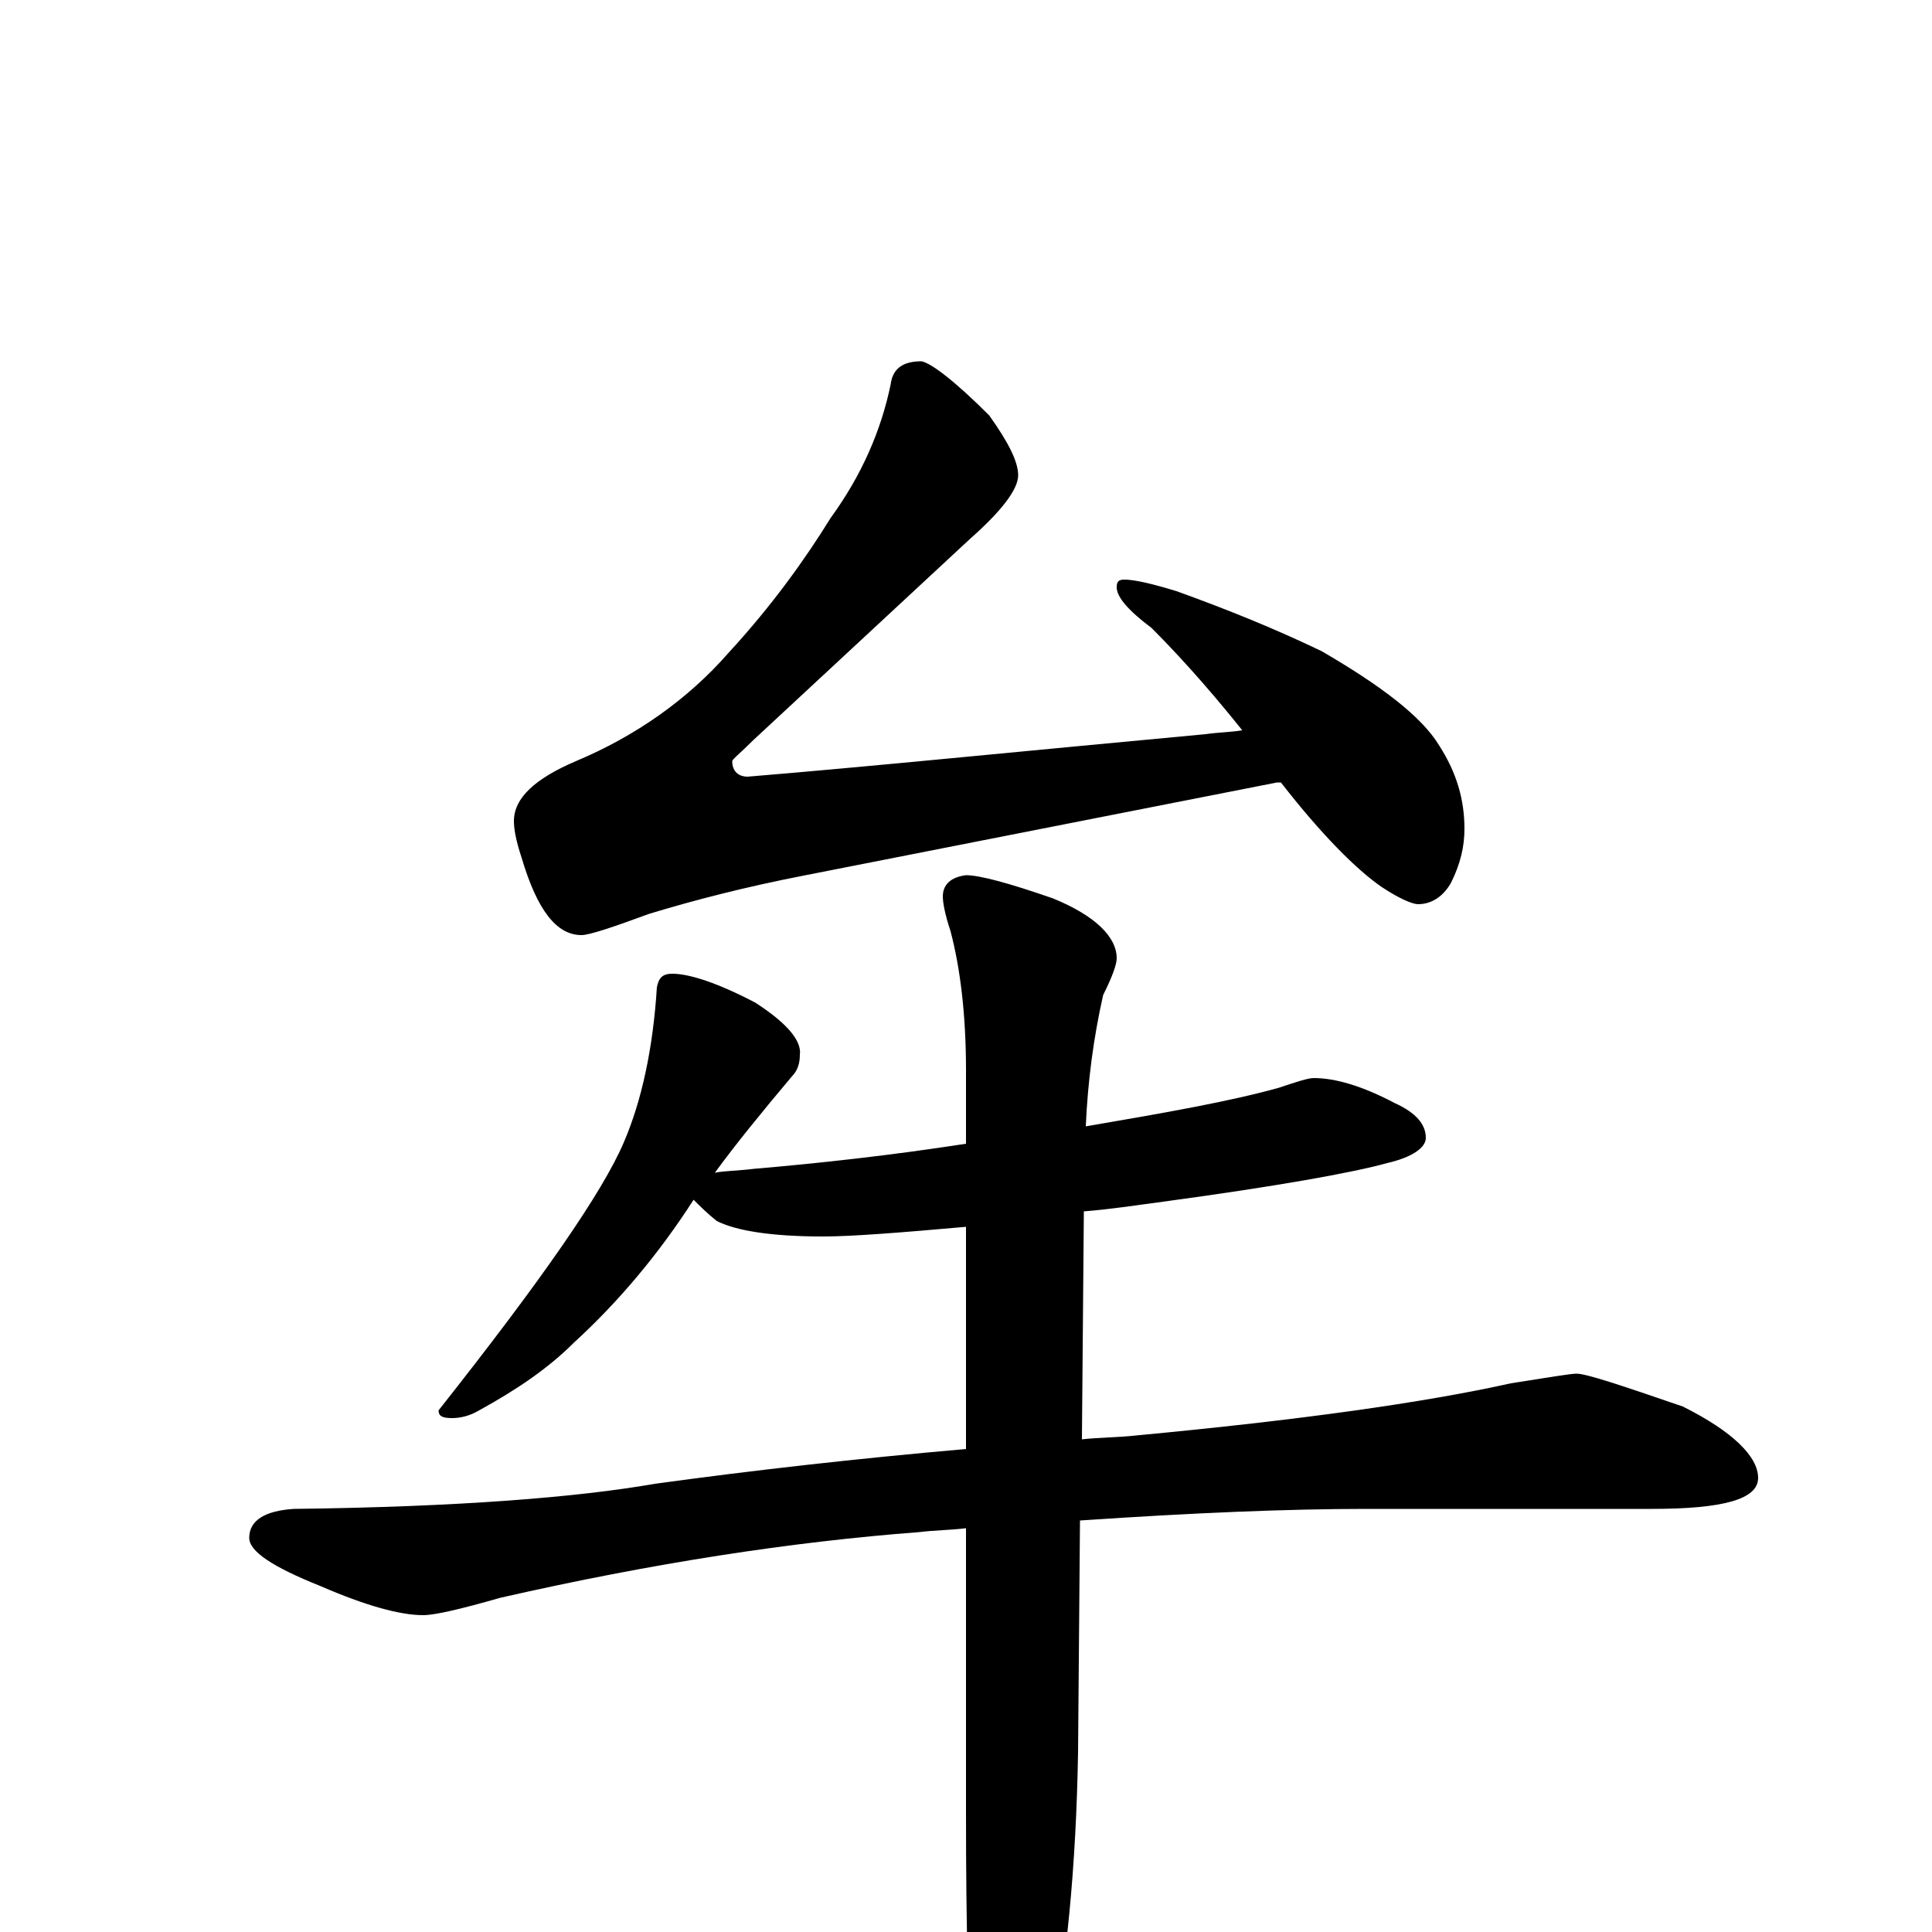 <?xml version="1.0" encoding="utf-8" ?>
<!DOCTYPE svg PUBLIC "-//W3C//DTD SVG 1.1//EN" "http://www.w3.org/Graphics/SVG/1.1/DTD/svg11.dtd">
<svg version="1.1" id="Layer_1" xmlns="http://www.w3.org/2000/svg" xmlns:xlink="http://www.w3.org/1999/xlink" x="0px" y="145px" width="1000px" height="1000px" viewBox="0 0 1000 1000" enable-background="new 0 0 1000 1000" xml:space="preserve">
<g id="Layer_1">
<path id="glyph" transform="matrix(1 0 0 -1 0 1000)" d="M477,813C482,812 494,803 512,785C522,771 527,761 527,754C527,747 519,736 502,721l-112,-104C383,610 379,607 379,606C379,601 382,598 387,598C448,603 527,611 624,620C631,621 637,621 643,622C623,647 607,664 596,675C584,684 578,691 578,696C578,699 579,700 582,700C587,700 596,698 609,694C634,685 659,675 684,663C715,645 736,629 745,614C754,600 758,586 758,571C758,562 756,553 751,543C747,536 741,532 734,532C731,532 724,535 715,541C702,550 684,568 663,595C662,595 662,595 661,595l-244,-48C386,541 359,534 336,527C317,520 305,516 301,516C288,516 278,529 270,556C267,565 266,571 266,575C266,587 277,597 298,606C329,619 356,638 377,662C400,687 417,711 430,732C446,754 456,777 461,801C462,809 467,813 477,813M348,496C357,496 372,491 391,481C408,470 415,461 414,454C414,450 413,446 410,443C394,424 381,408 370,393C375,394 382,394 390,395C425,398 461,402 500,408l0,38C500,475 497,499 492,518C489,527 488,533 488,536C488,542 492,546 500,547C507,547 522,543 545,535C567,526 578,515 578,504C578,501 576,495 571,485C566,463 563,440 562,417C603,424 637,430 662,437C671,440 677,442 680,442C691,442 705,438 722,429C733,424 738,418 738,411C738,406 731,401 718,398C700,393 661,386 602,378C587,376 574,374 561,373l-1,-118C569,256 579,256 588,257C673,265 737,274 782,284C801,287 813,289 816,289C821,289 839,283 871,272C897,259 910,246 910,235C910,224 892,219 855,219l-148,0C667,219 618,217 559,213l-1,-120C557,34 552,-18 543,-62C534,-96 527,-113 520,-113C513,-113 508,-101 504,-78C501,-43 500,3 500,61l0,148C492,208 484,208 476,207C410,202 338,191 259,173C238,167 225,164 219,164C207,164 189,169 166,179C141,189 129,197 129,204C129,213 137,218 152,219C237,220 299,225 339,232C390,239 443,245 500,250l0,115C466,362 441,360 426,360C399,360 381,363 371,368C366,372 362,376 359,379C341,351 320,326 297,305C284,292 268,281 248,270C243,267 238,266 234,266C229,266 227,267 227,270C280,337 312,383 323,409C332,430 338,457 340,489C341,494 343,496 348,496z"/>
</g>
</svg>

